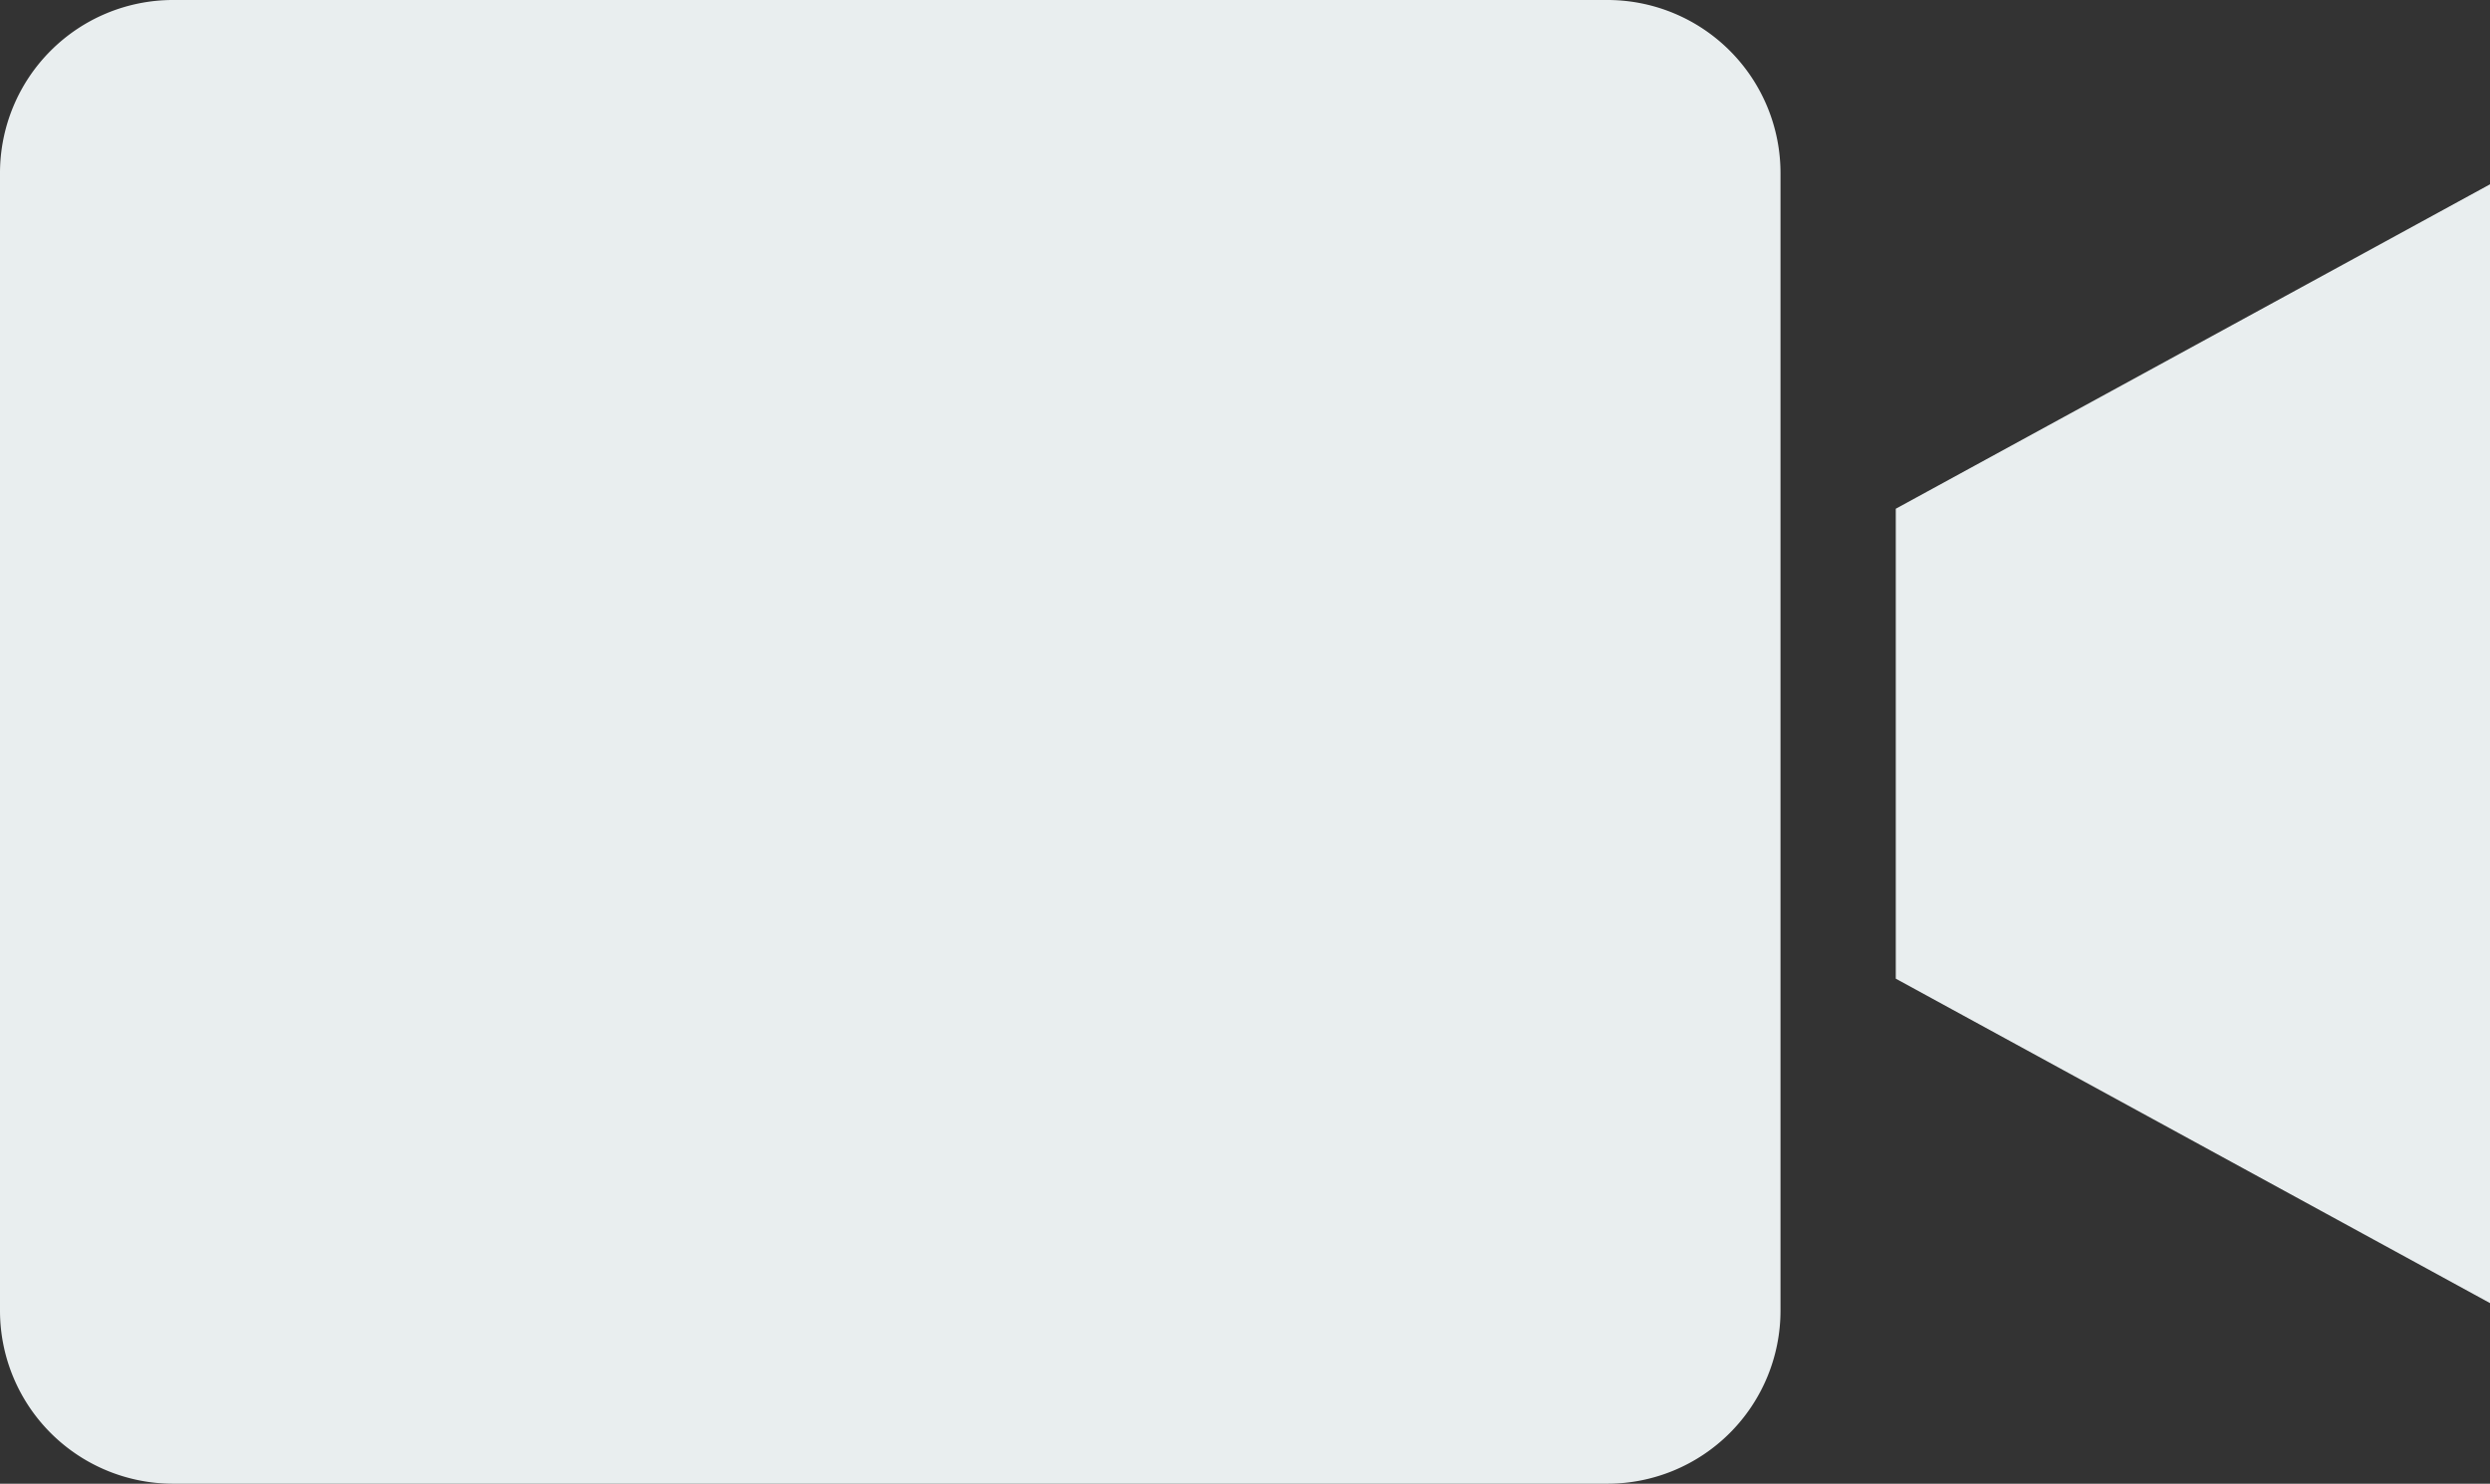<svg xmlns="http://www.w3.org/2000/svg" width="104.047" height="62" viewBox="0 0 104.047 62"><rect x="0" y="0" width="104.047" height="62" fill="#333333" stroke="none"/><defs><style>.a{fill:#e9eeef;}</style></defs><path class="a" d="M67.174,0H7.225A7.233,7.233,0,0,0,0,7.225V54.775A7.233,7.233,0,0,0,7.225,62H67.174A7.234,7.234,0,0,0,74.4,54.775V7.225A7.234,7.234,0,0,0,67.174,0Zm0,0"/><path class="a" d="M328.906,65.175l24.83,13.556V31.981l-24.83,13.556Zm0,0" transform="translate(-249.689 -24.279)"/></svg>